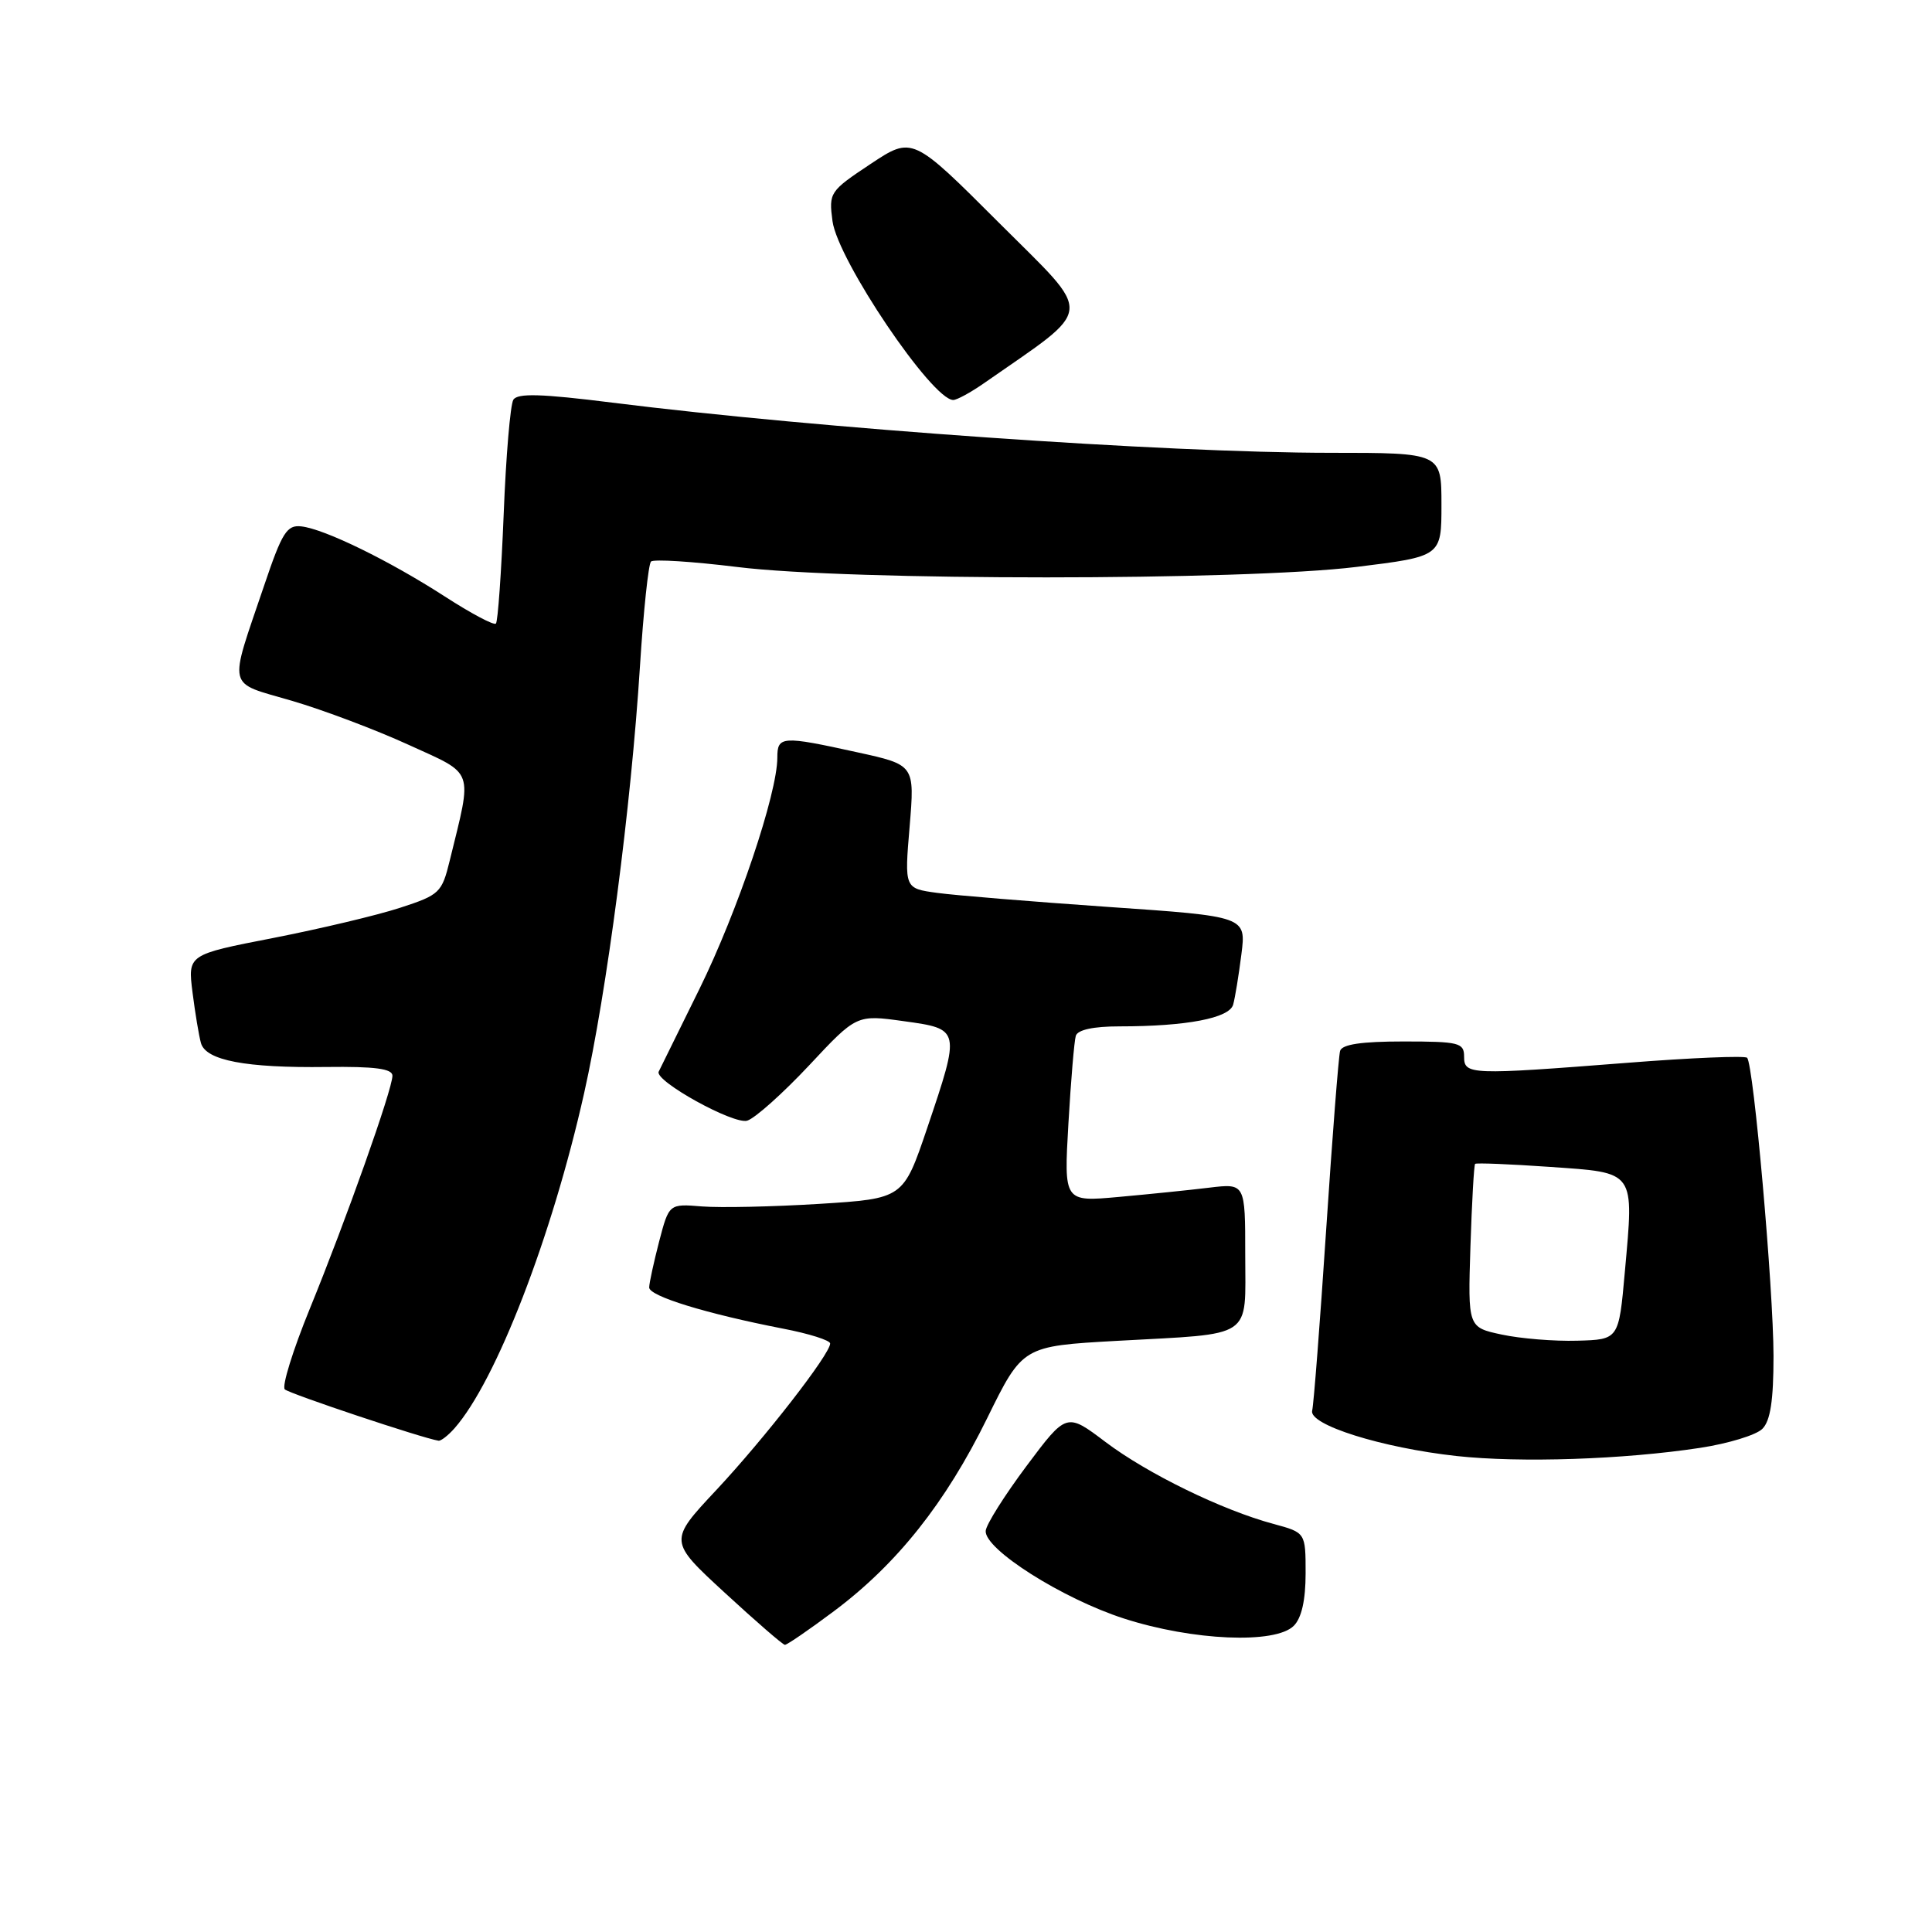 <?xml version="1.0" encoding="UTF-8" standalone="no"?>
<!DOCTYPE svg PUBLIC "-//W3C//DTD SVG 1.1//EN" "http://www.w3.org/Graphics/SVG/1.1/DTD/svg11.dtd" >
<svg xmlns="http://www.w3.org/2000/svg" xmlns:xlink="http://www.w3.org/1999/xlink" version="1.1" viewBox="0 0 256 256">
 <g >
 <path fill="currentColor"
d=" M 110.50 213.49 C 118.86 207.24 125.30 199.13 130.80 187.93 C 135.50 178.37 135.50 178.37 148.00 177.67 C 166.33 176.66 165.00 177.55 165.00 166.28 C 165.00 156.80 165.00 156.80 160.25 157.37 C 157.64 157.69 152.23 158.24 148.24 158.60 C 140.97 159.26 140.97 159.26 141.57 148.88 C 141.90 143.17 142.34 137.94 142.55 137.25 C 142.80 136.45 144.89 136.00 148.33 136.00 C 157.22 136.00 162.90 134.91 163.40 133.12 C 163.65 132.23 164.14 129.23 164.49 126.46 C 165.13 121.43 165.13 121.43 146.81 120.17 C 136.74 119.47 126.55 118.64 124.17 118.31 C 119.84 117.72 119.84 117.72 120.53 109.53 C 121.21 101.35 121.21 101.35 113.58 99.68 C 103.60 97.48 103.00 97.52 103.00 100.39 C 103.00 105.14 97.75 120.73 92.70 131.00 C 89.85 136.78 87.42 141.72 87.28 142.00 C 86.69 143.22 97.24 149.06 99.02 148.49 C 100.06 148.16 103.74 144.87 107.21 141.17 C 113.50 134.44 113.50 134.44 119.75 135.31 C 127.29 136.35 127.29 136.35 122.85 149.50 C 119.69 158.82 119.69 158.82 108.56 159.52 C 102.43 159.90 95.45 160.05 93.03 159.86 C 88.65 159.50 88.65 159.50 87.34 164.50 C 86.63 167.25 86.03 169.99 86.02 170.59 C 86.00 171.74 93.53 174.06 103.75 176.05 C 107.19 176.71 110.00 177.60 110.00 178.02 C 110.00 179.42 101.34 190.56 94.93 197.42 C 88.59 204.19 88.59 204.19 96.04 211.05 C 100.14 214.83 103.72 217.93 104.00 217.95 C 104.28 217.96 107.20 215.96 110.50 213.49 Z  M 171.43 215.43 C 172.47 214.39 173.00 212.03 173.00 208.47 C 173.00 203.08 173.00 203.08 168.75 201.93 C 161.95 200.10 152.04 195.27 146.47 191.06 C 141.32 187.17 141.32 187.17 136.02 194.25 C 133.11 198.15 130.67 202.01 130.61 202.85 C 130.43 205.28 140.78 211.84 148.95 214.47 C 158.04 217.40 168.99 217.87 171.43 215.43 Z  M 225.27 191.85 C 229.00 191.28 232.71 190.15 233.52 189.33 C 234.59 188.27 235.00 185.56 235.00 179.68 C 234.99 170.77 232.36 141.03 231.50 140.16 C 231.20 139.87 224.11 140.16 215.73 140.82 C 194.73 142.46 194.00 142.43 194.00 140.00 C 194.00 138.17 193.33 138.00 185.97 138.00 C 180.40 138.00 177.83 138.38 177.57 139.25 C 177.37 139.94 176.54 150.62 175.72 163.00 C 174.90 175.38 174.07 186.14 173.87 186.91 C 173.38 188.79 183.10 191.84 193.00 192.93 C 201.45 193.85 215.16 193.39 225.27 191.85 Z  M 60.23 189.25 C 65.75 182.97 73.13 163.89 77.40 144.85 C 80.41 131.43 83.62 106.89 84.80 88.26 C 85.26 80.98 85.92 74.75 86.26 74.41 C 86.60 74.07 91.74 74.40 97.69 75.13 C 112.49 76.97 164.78 76.96 179.75 75.12 C 191.00 73.73 191.00 73.73 191.00 66.87 C 191.00 60.00 191.00 60.00 176.25 60.00 C 154.32 59.99 108.59 56.80 81.12 53.35 C 71.71 52.17 68.57 52.08 68.02 52.97 C 67.62 53.62 67.04 60.45 66.74 68.15 C 66.43 75.85 65.97 82.37 65.71 82.63 C 65.44 82.89 62.41 81.28 58.96 79.05 C 51.59 74.29 43.02 70.10 39.93 69.75 C 38.02 69.53 37.38 70.54 35.03 77.50 C 30.25 91.62 29.94 90.29 38.68 92.86 C 42.87 94.09 49.84 96.72 54.16 98.70 C 62.97 102.72 62.61 101.71 59.60 114.00 C 58.55 118.30 58.26 118.58 53.00 120.29 C 49.98 121.28 42.41 123.07 36.19 124.29 C 24.88 126.49 24.88 126.49 25.51 131.50 C 25.86 134.25 26.36 137.27 26.63 138.22 C 27.28 140.51 32.55 141.52 43.25 141.38 C 49.70 141.30 52.00 141.61 52.00 142.54 C 52.00 144.34 45.84 161.70 41.04 173.44 C 38.81 178.91 37.32 183.70 37.74 184.10 C 38.36 184.68 55.94 190.56 58.10 190.90 C 58.42 190.96 59.38 190.21 60.23 189.25 Z  M 130.35 50.80 C 145.23 40.42 145.06 42.21 132.39 29.54 C 120.90 18.05 120.90 18.05 115.35 21.73 C 109.93 25.33 109.81 25.52 110.31 29.30 C 111.01 34.48 123.51 53.00 126.31 53.00 C 126.79 53.00 128.61 52.01 130.35 50.80 Z  M 199.00 176.84 C 194.50 175.88 194.50 175.88 194.84 165.19 C 195.03 159.31 195.31 154.37 195.46 154.22 C 195.60 154.07 200.07 154.25 205.38 154.62 C 216.81 155.42 216.51 155.01 215.30 168.53 C 214.50 177.50 214.50 177.50 209.00 177.65 C 205.97 177.74 201.47 177.37 199.00 176.84 Z "/>
</g>
</svg>